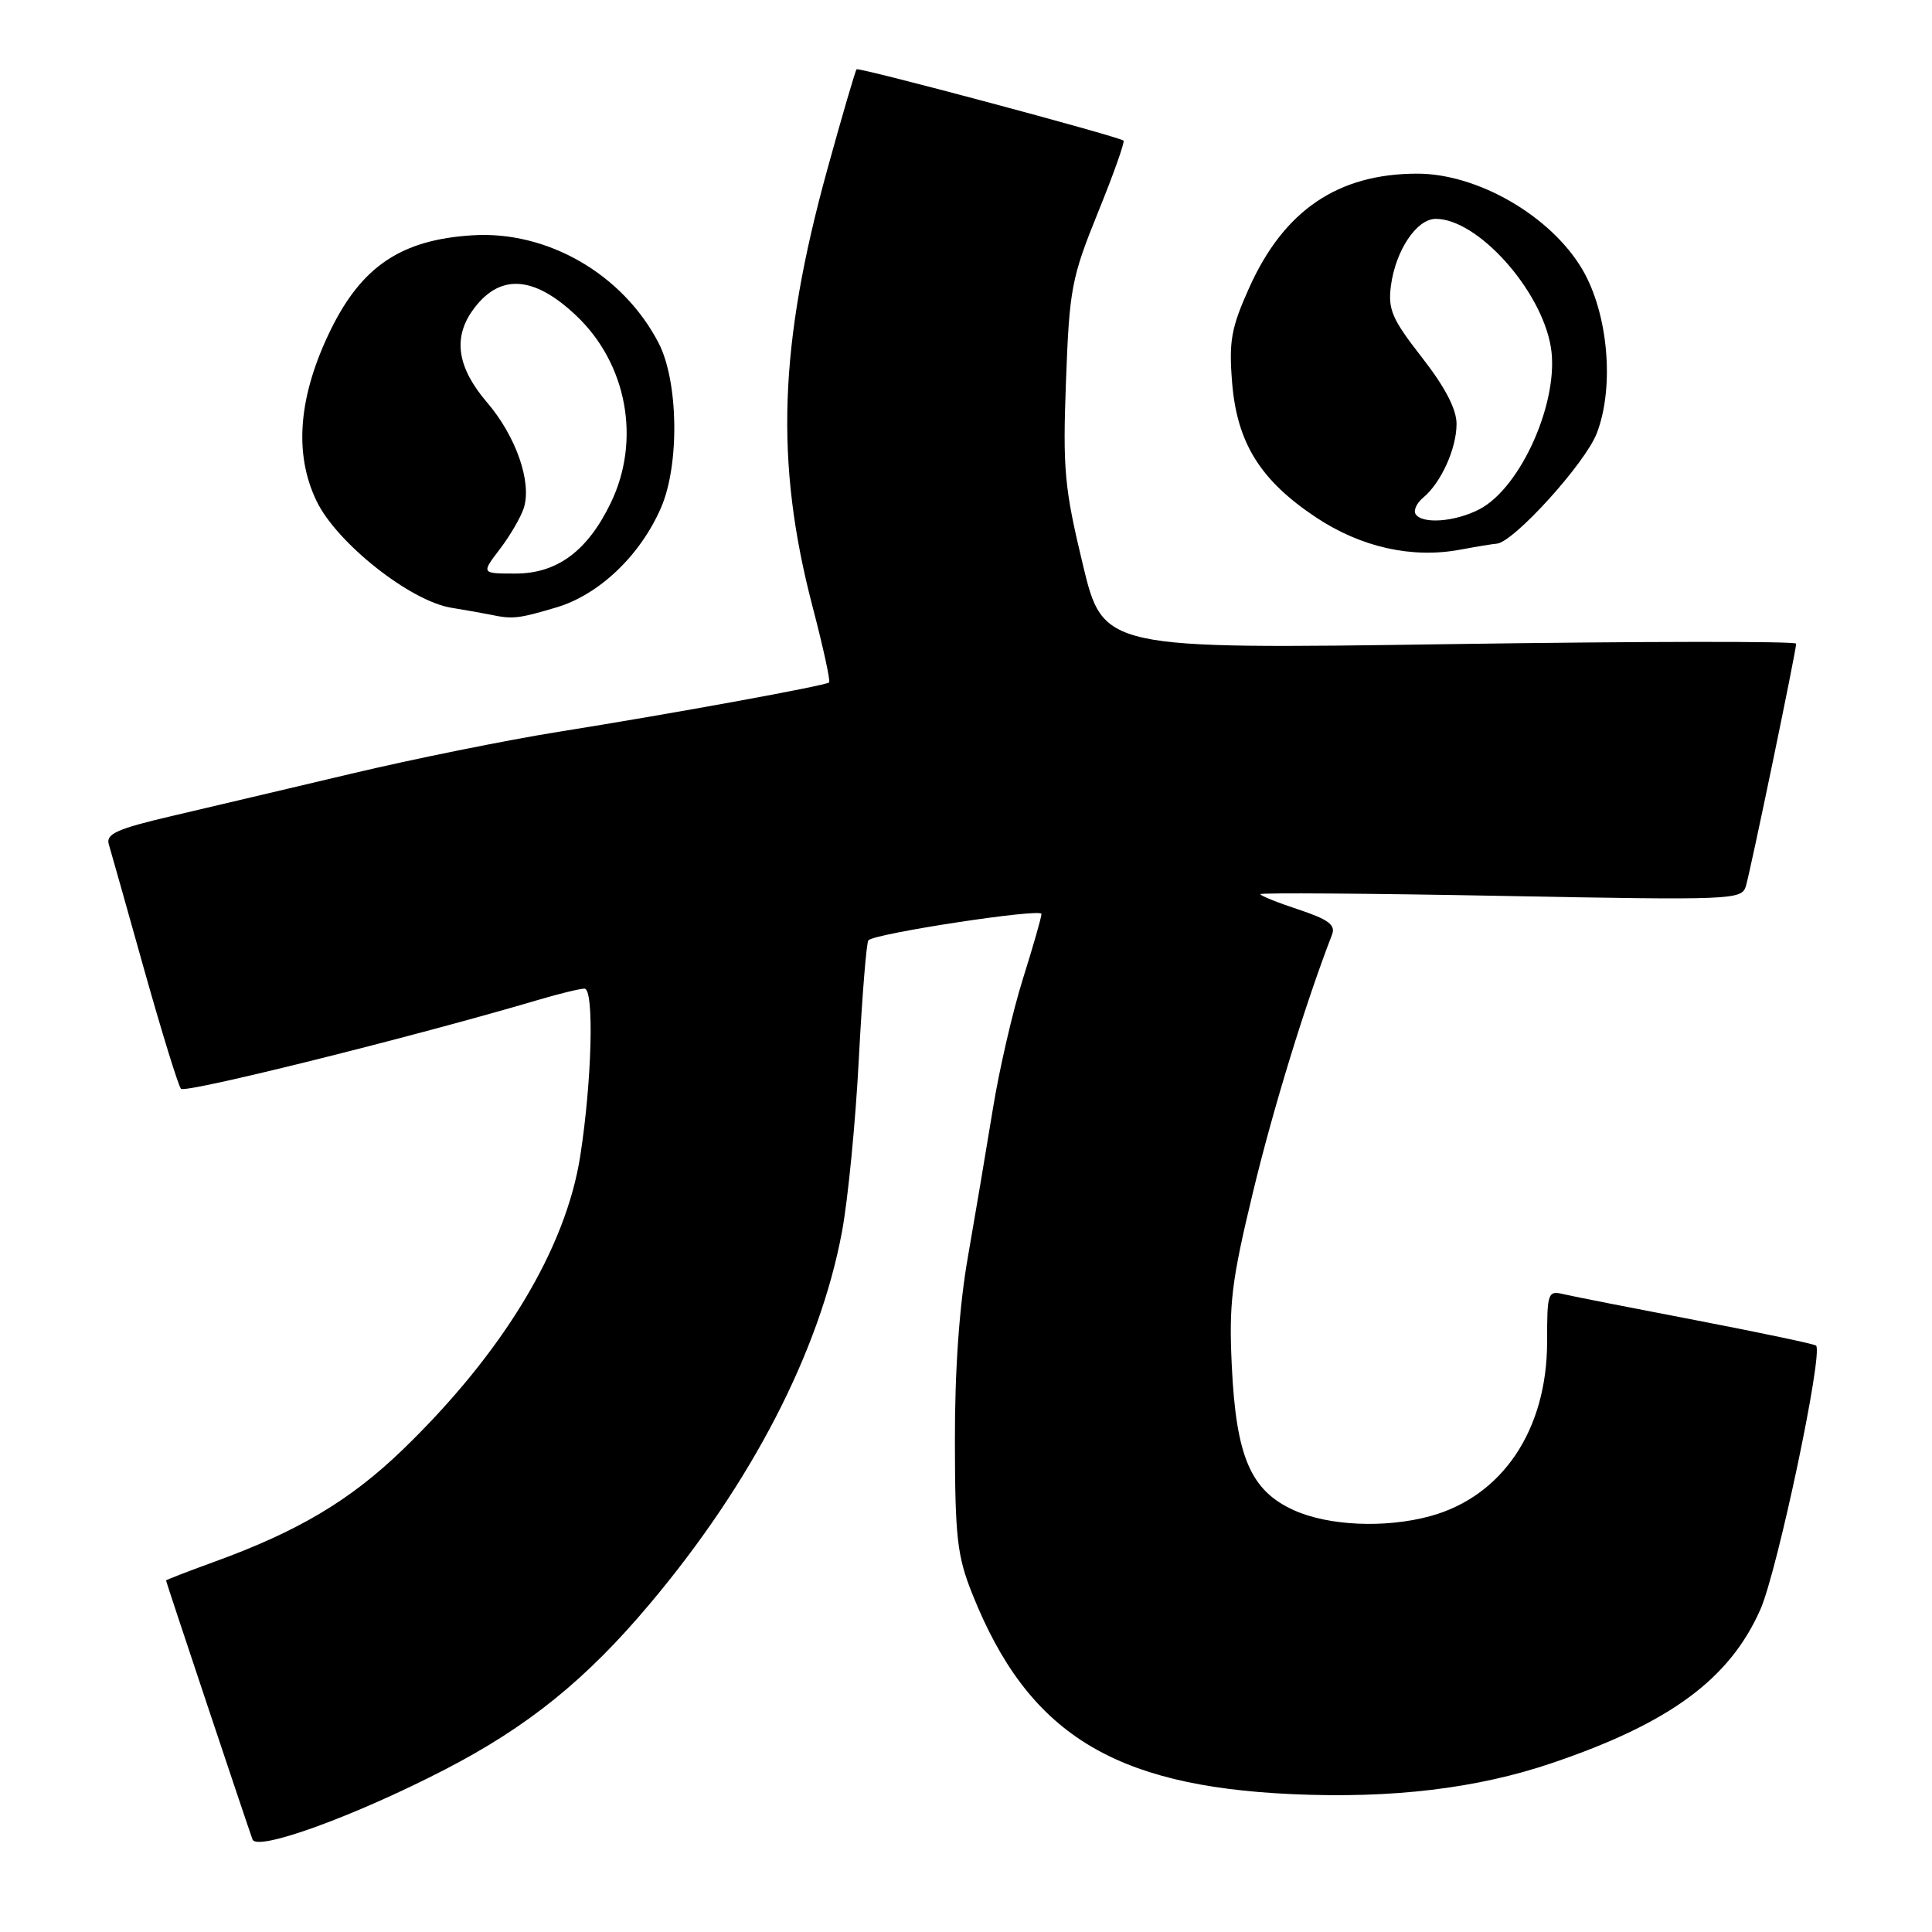 <?xml version="1.0" encoding="UTF-8" standalone="no"?>
<!DOCTYPE svg PUBLIC "-//W3C//DTD SVG 1.1//EN" "http://www.w3.org/Graphics/SVG/1.1/DTD/svg11.dtd" >
<svg xmlns="http://www.w3.org/2000/svg" xmlns:xlink="http://www.w3.org/1999/xlink" version="1.1" viewBox="0 0 256 256">
 <g >
 <path fill="currentColor"
d=" M 58.94 234.48 C 69.96 228.79 77.68 222.55 86.12 212.50 C 99.62 196.45 108.60 179.06 111.56 163.25 C 112.36 158.99 113.37 148.65 113.80 140.29 C 114.24 131.92 114.81 124.86 115.07 124.59 C 116.00 123.67 138.00 120.32 138.00 121.10 C 138.00 121.54 136.89 125.41 135.54 129.70 C 134.19 133.99 132.39 141.78 131.55 147.00 C 130.70 152.22 129.22 161.00 128.26 166.50 C 127.11 173.04 126.51 181.52 126.53 191.00 C 126.55 203.74 126.83 206.20 128.85 211.24 C 136.18 229.61 147.41 236.65 171.13 237.73 C 184.43 238.34 195.75 236.99 205.72 233.59 C 221.30 228.30 229.20 222.46 233.26 213.26 C 235.53 208.13 241.61 179.28 240.64 178.30 C 240.43 178.09 233.33 176.60 224.88 174.97 C 216.42 173.35 208.49 171.79 207.25 171.50 C 205.08 170.98 205.00 171.22 205.00 177.78 C 205.00 189.46 199.09 198.28 189.50 200.90 C 183.55 202.52 176.02 202.19 171.42 200.10 C 165.72 197.51 163.79 193.03 163.22 181.00 C 162.82 172.74 163.19 169.73 166.02 158.00 C 168.69 146.91 172.94 133.07 176.50 123.85 C 177.00 122.56 176.04 121.84 172.07 120.52 C 169.28 119.60 167.00 118.68 167.00 118.48 C 167.00 118.28 181.35 118.38 198.88 118.71 C 229.65 119.29 230.79 119.25 231.34 117.41 C 231.98 115.26 238.00 86.25 238.00 85.29 C 238.00 84.95 217.34 84.98 192.09 85.35 C 146.18 86.02 146.18 86.02 143.47 74.76 C 141.04 64.64 140.81 62.19 141.25 50.47 C 141.70 38.29 141.97 36.84 145.48 28.17 C 147.55 23.08 149.07 18.78 148.87 18.63 C 148.07 18.04 113.79 8.88 113.50 9.18 C 113.34 9.35 111.58 15.35 109.61 22.50 C 103.20 45.75 102.68 61.28 107.65 80.31 C 109.06 85.70 110.06 90.26 109.86 90.43 C 109.36 90.86 89.00 94.58 74.00 96.97 C 67.12 98.07 54.75 100.57 46.50 102.53 C 38.25 104.48 27.55 107.01 22.71 108.14 C 15.53 109.82 14.02 110.50 14.41 111.85 C 14.68 112.76 16.80 120.25 19.11 128.50 C 21.43 136.75 23.62 143.85 23.98 144.27 C 24.53 144.91 54.68 137.41 71.43 132.46 C 74.14 131.66 76.85 131.00 77.45 131.00 C 78.75 131.00 78.44 143.19 76.89 153.15 C 74.97 165.49 66.63 179.27 53.33 192.12 C 46.35 198.85 39.44 202.95 28.25 207.00 C 24.81 208.25 22.00 209.34 22.00 209.42 C 22.00 209.61 32.86 242.12 33.46 243.74 C 34.07 245.35 47.00 240.65 58.94 234.48 Z  M 73.71 80.49 C 79.38 78.81 84.84 73.61 87.59 67.27 C 90.07 61.55 89.90 50.49 87.25 45.41 C 82.51 36.31 72.52 30.54 62.57 31.18 C 53.21 31.77 47.99 35.25 43.86 43.62 C 39.54 52.42 38.89 60.09 41.96 66.42 C 44.64 71.96 54.36 79.65 59.80 80.53 C 61.84 80.86 64.17 81.28 65.00 81.45 C 67.92 82.07 68.69 81.98 73.71 80.49 Z  M 198.31 72.04 C 200.50 71.93 210.08 61.37 211.59 57.39 C 213.95 51.23 213.09 41.54 209.68 35.72 C 205.53 28.64 195.81 23.00 187.78 23.01 C 177.27 23.02 170.12 27.88 165.52 38.14 C 163.14 43.44 162.82 45.20 163.26 50.68 C 163.91 58.69 166.99 63.65 174.40 68.57 C 180.35 72.52 187.11 74.03 193.50 72.83 C 195.70 72.42 197.86 72.07 198.31 72.04 Z  M 66.24 72.75 C 67.60 70.96 69.03 68.51 69.41 67.30 C 70.49 63.87 68.37 57.79 64.51 53.29 C 60.64 48.76 60.01 44.87 62.55 41.23 C 66.06 36.22 70.63 36.41 76.34 41.81 C 83.09 48.19 84.96 58.33 80.92 66.66 C 77.84 73.02 73.82 76.00 68.30 76.00 C 63.76 76.00 63.76 76.00 66.24 72.75 Z  M 187.57 68.11 C 187.27 67.63 187.72 66.65 188.58 65.94 C 190.95 63.97 193.00 59.44 193.00 56.17 C 193.00 54.21 191.48 51.30 188.42 47.37 C 184.46 42.30 183.90 41.01 184.30 37.89 C 184.92 33.18 187.71 29.00 190.25 29.00 C 195.78 29.00 204.21 38.37 205.49 45.96 C 206.68 53.00 201.57 64.62 196.01 67.49 C 192.78 69.16 188.42 69.48 187.57 68.11 Z "/>
</g>
</svg>